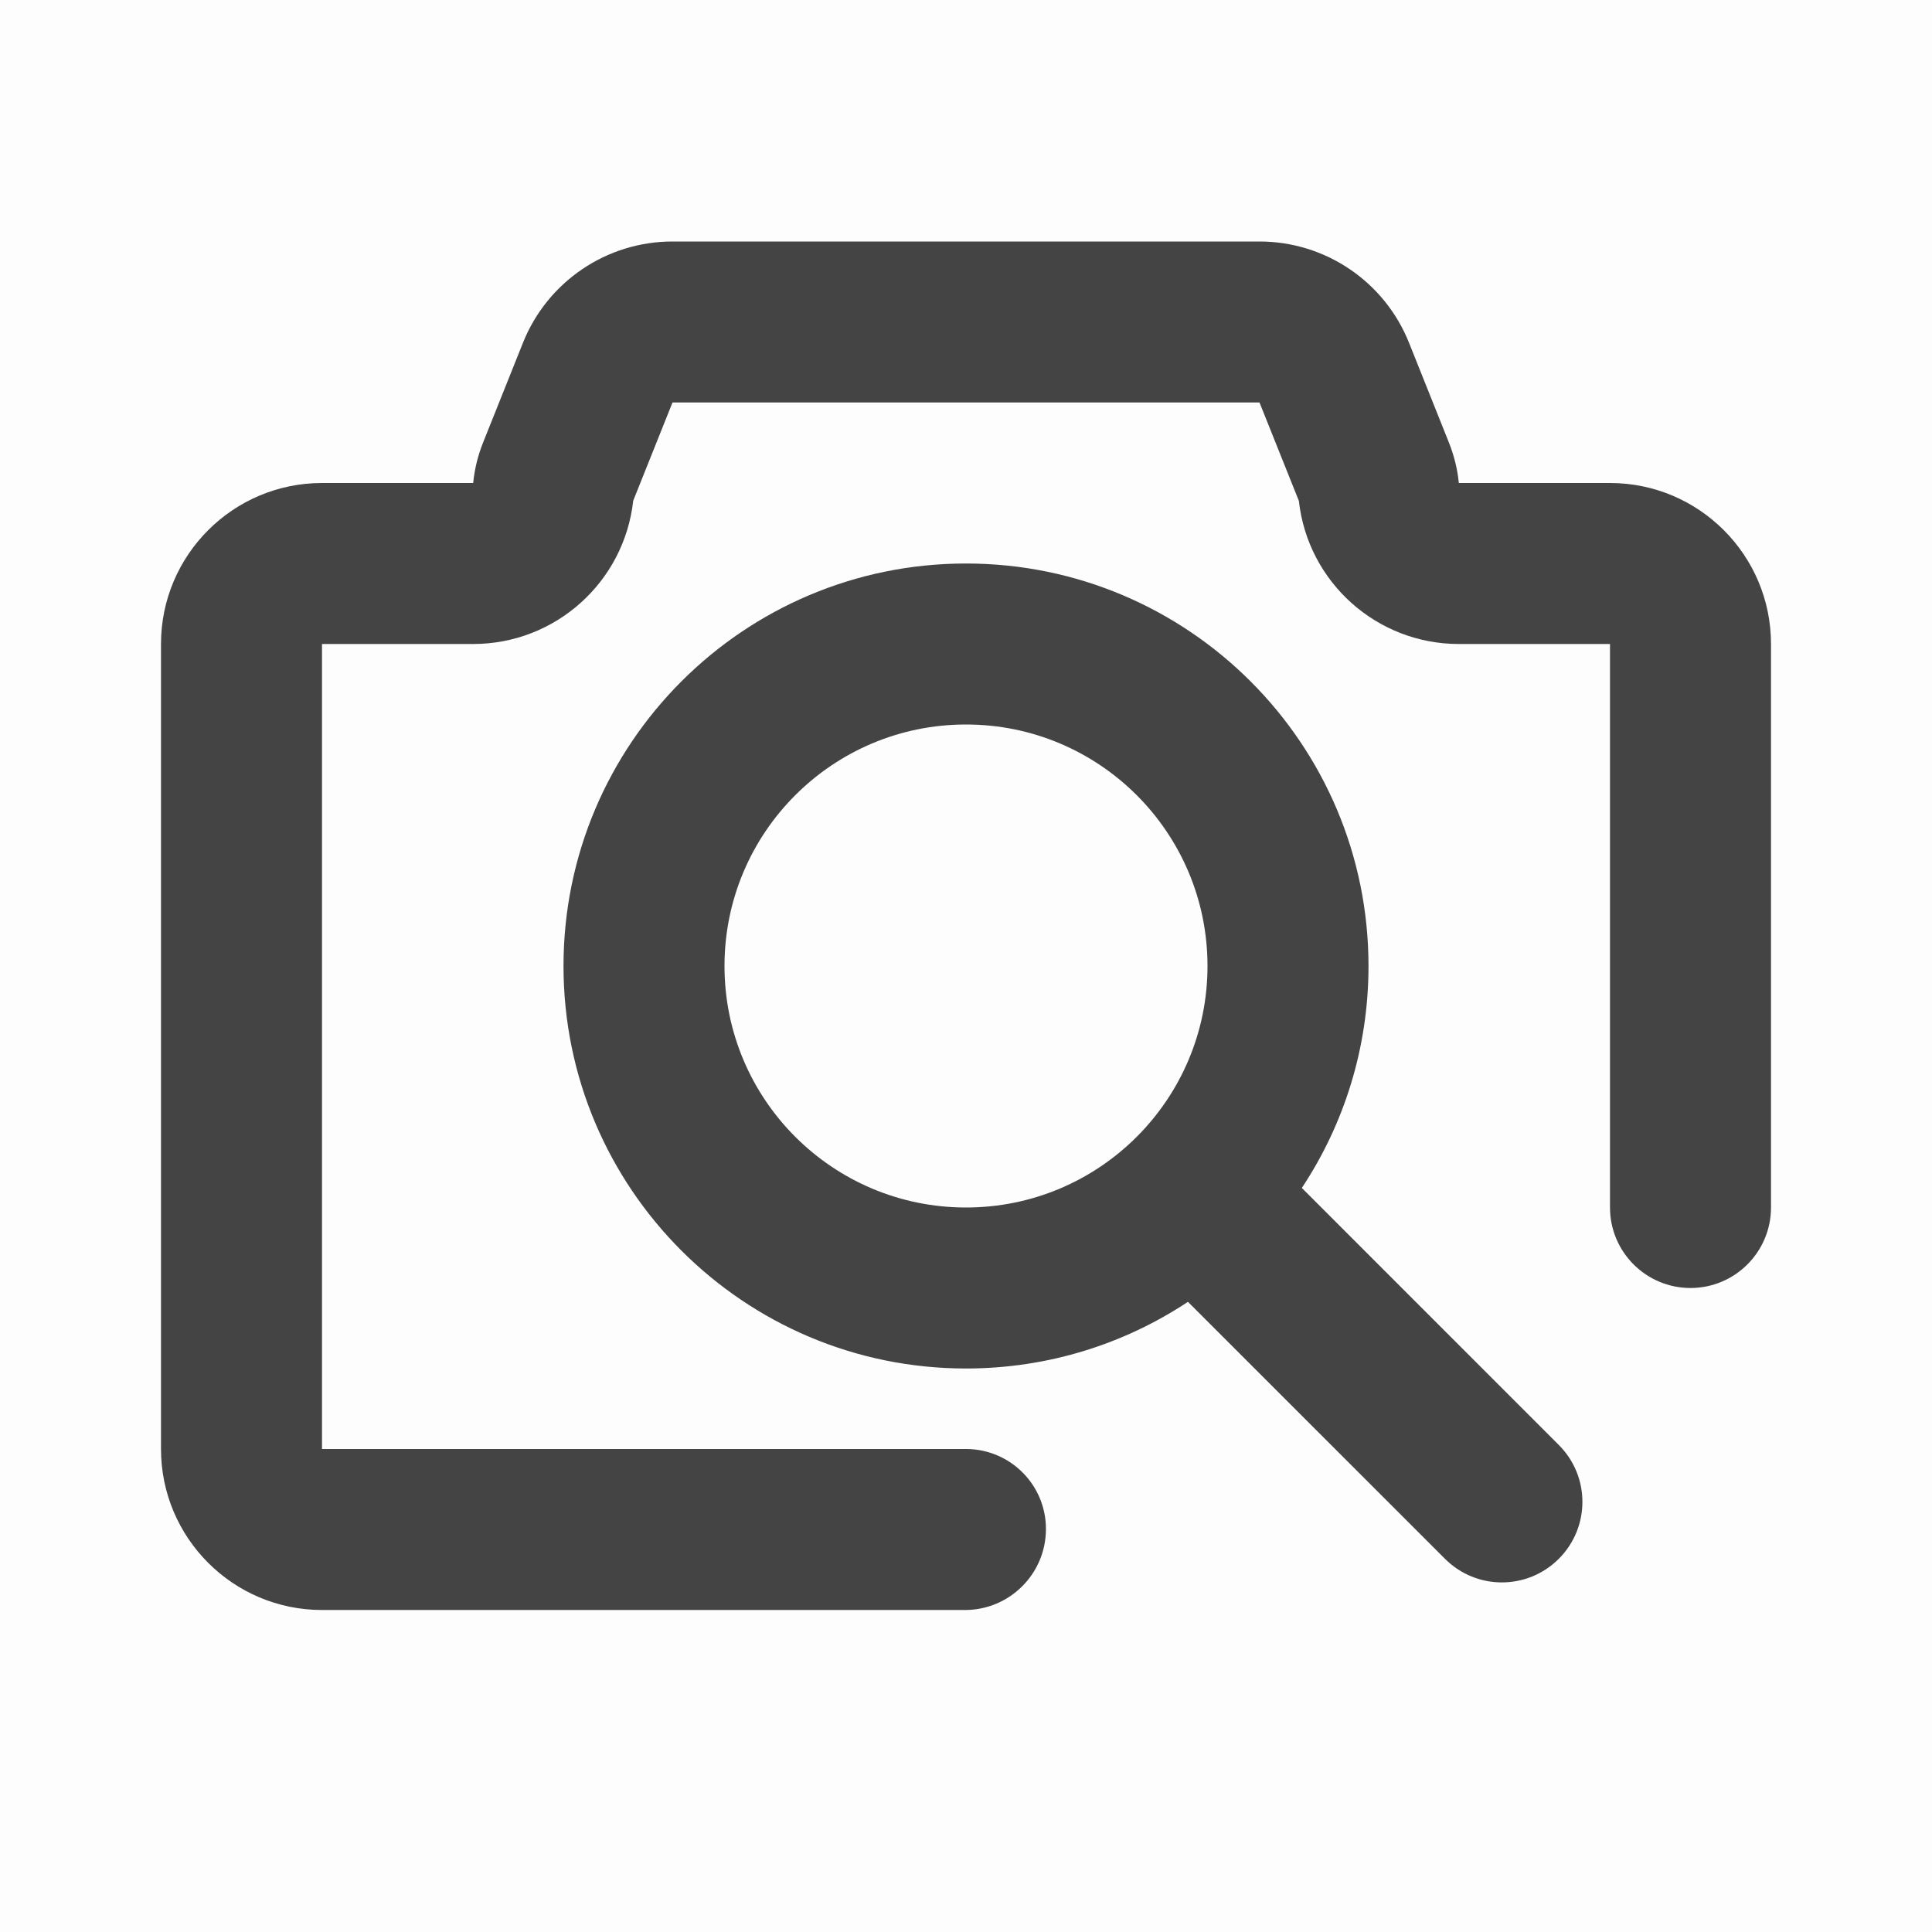 <svg width="24" height="24" viewBox="0 0 24 24" fill="none" xmlns="http://www.w3.org/2000/svg">
<rect width="24" height="24" fill="black" fill-opacity="0.01"/>
<path fill-rule="evenodd" clip-rule="evenodd" d="M12.006 18L12 18H4V8H5.878C6.899 8 7.754 7.231 7.866 6.22L8.354 5H15.646L16.135 6.222C16.247 7.232 17.102 8 18.122 8H20V15C20 15.552 20.448 16 21 16C21.552 16 22 15.552 22 15V8C22 6.896 21.104 6 20 6H18.122C18.106 5.833 18.065 5.664 18 5.5L17.503 4.257C17.199 3.498 16.464 3 15.646 3H8.354C7.536 3 6.801 3.498 6.497 4.257L6 5.5C5.936 5.66 5.895 5.829 5.878 6H4C2.896 6 2 6.896 2 8V18C2 19.104 2.896 20 4 20H11.987C12.54 20 12.99 19.553 12.993 19C12.997 18.451 12.555 18.004 12.006 18ZM16.172 14.757L19.364 17.95C19.755 18.34 19.755 18.973 19.364 19.364C18.973 19.755 18.34 19.755 17.95 19.364L14.757 16.172C13.967 16.695 13.019 17 12 17C9.239 17 7 14.761 7 12C7 9.239 9.239 7 12 7C14.761 7 17 9.239 17 12C17 13.019 16.695 13.967 16.172 14.757ZM12 15C13.657 15 15 13.657 15 12C15 10.343 13.657 9 12 9C10.343 9 9 10.343 9 12C9 13.657 10.343 15 12 15Z" fill="#444444"/>
</svg>

